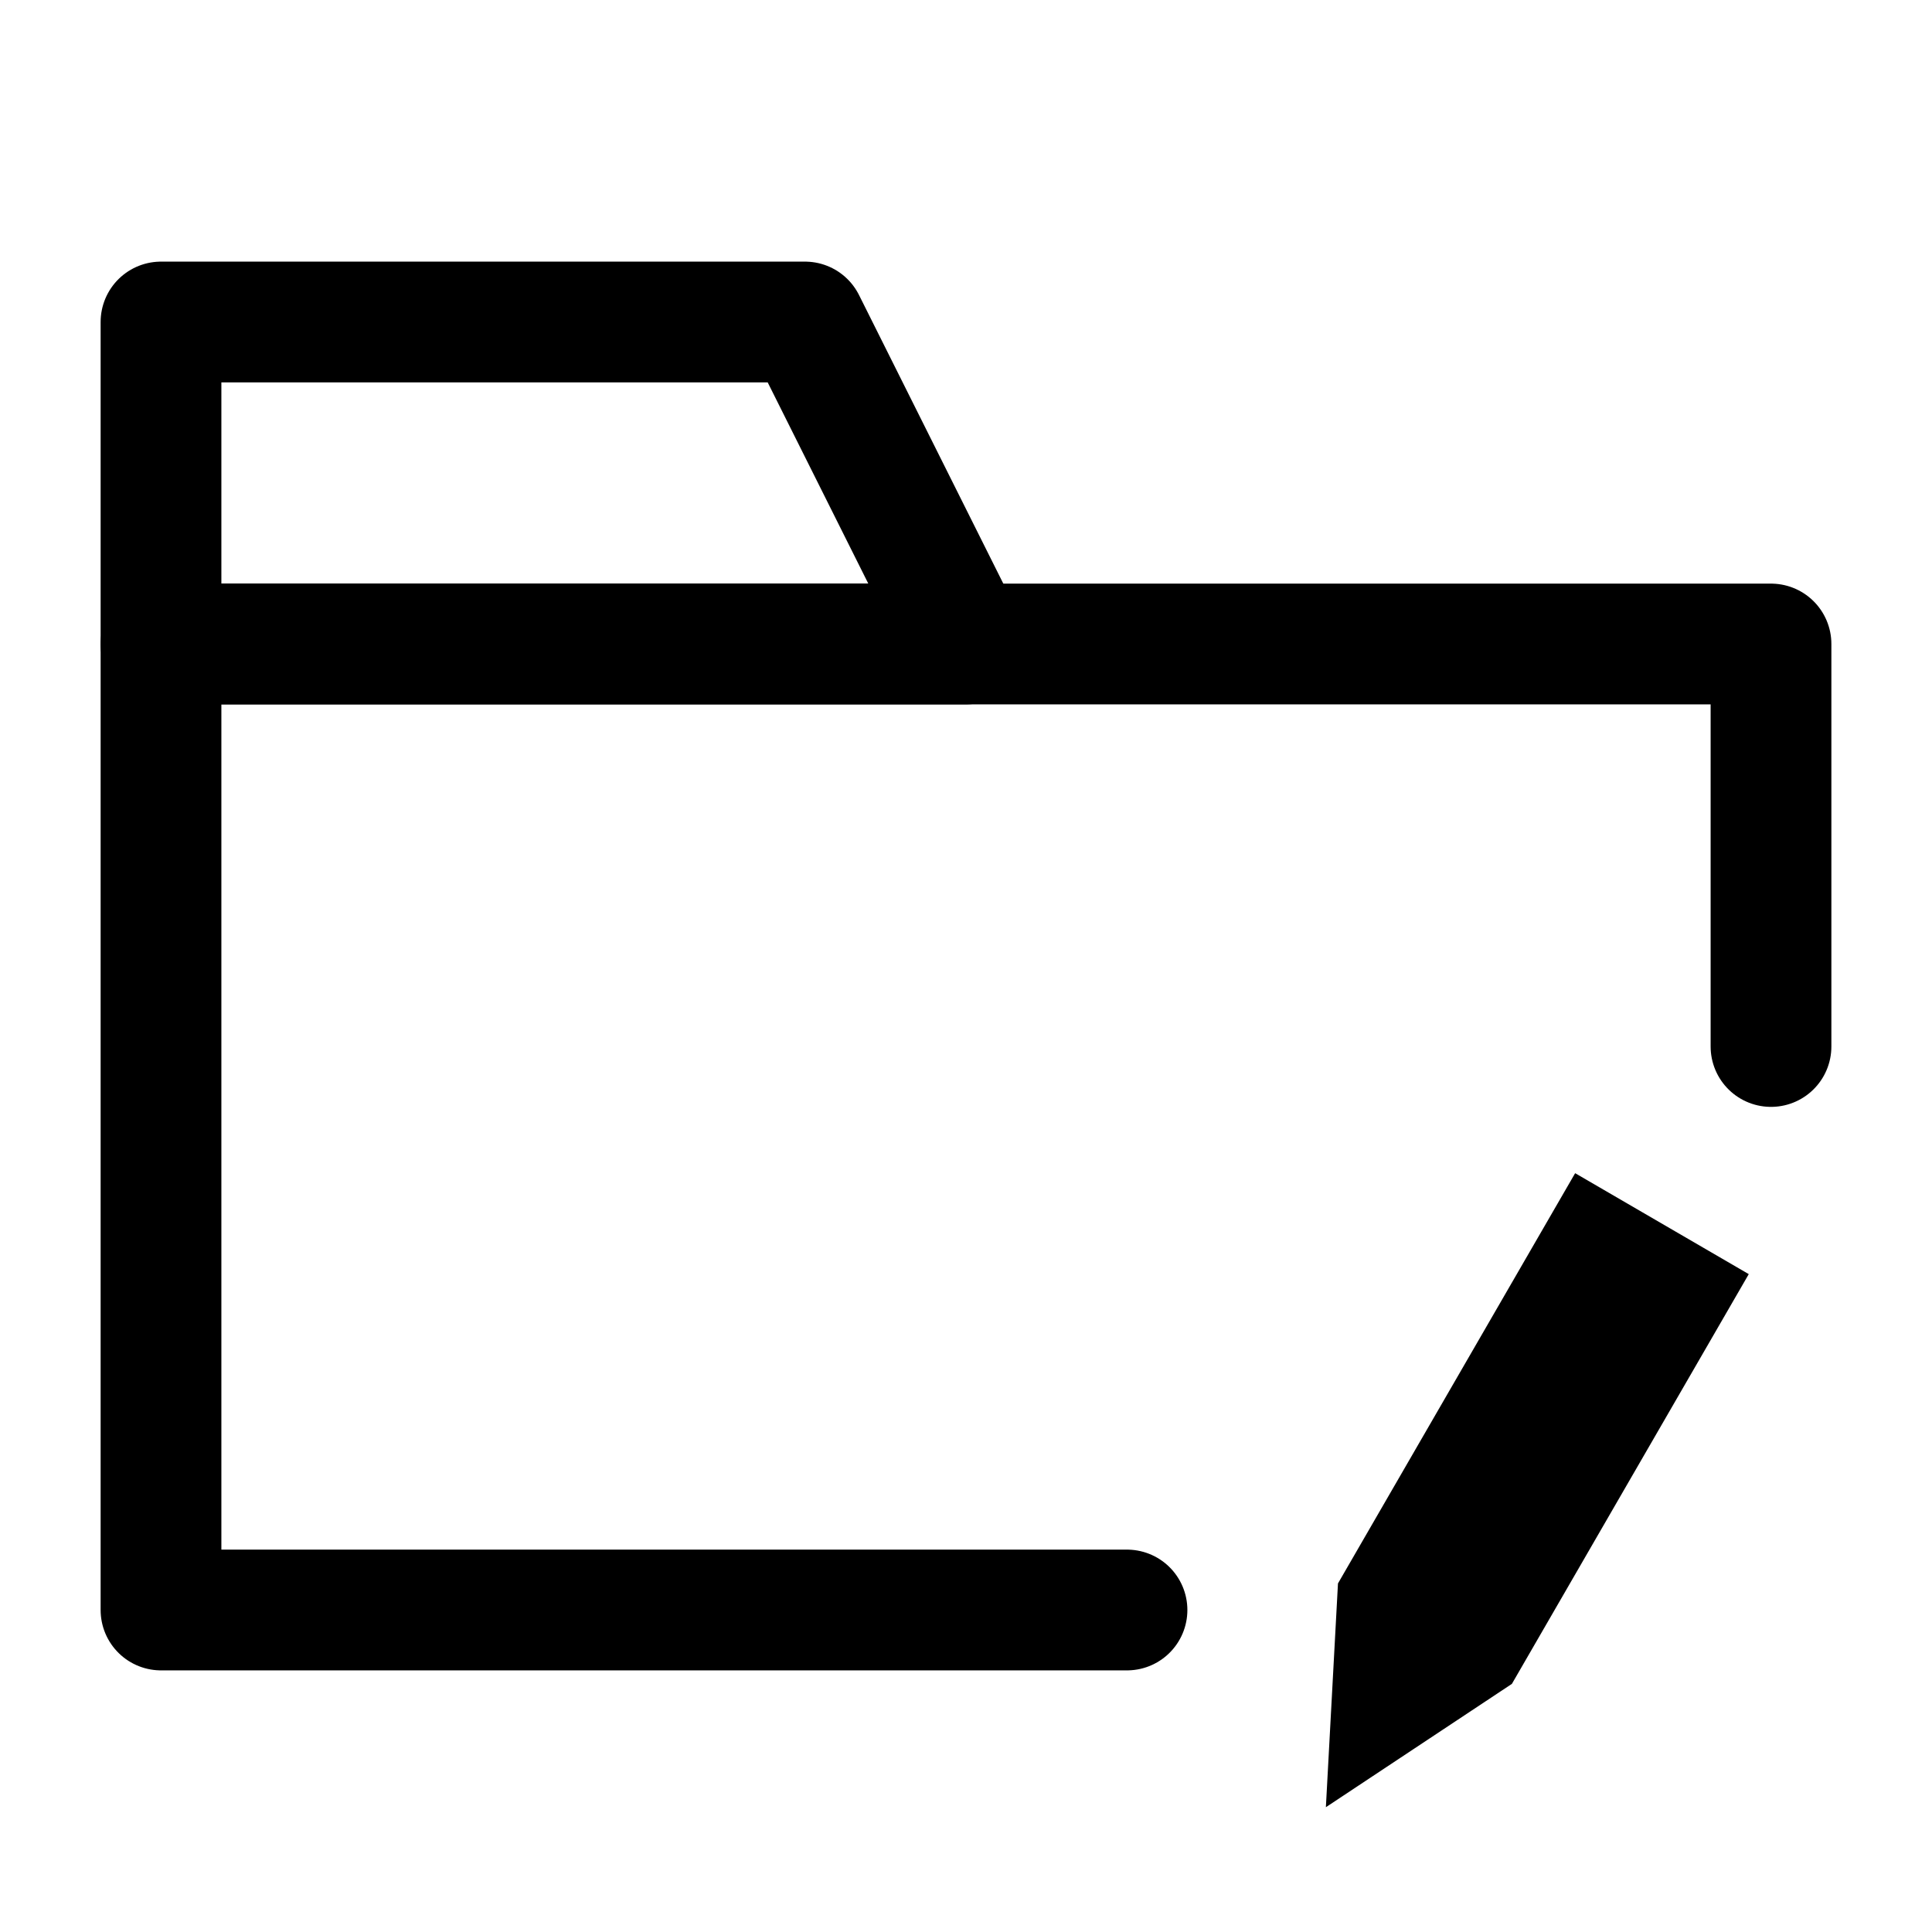 <svg width="24" height="24" viewBox="0 0 24 24" fill="none" xmlns="http://www.w3.org/2000/svg">
<path d="M12 8H2V4H10L12 8Z" stroke="black" stroke-width="1.5" stroke-miterlimit="10" stroke-linecap="round" stroke-linejoin="round"/>
<path d="M14 20H2V8H12H22V13" stroke="black" stroke-width="1.5" stroke-miterlimit="10" stroke-linecap="round" stroke-linejoin="round"/>
<path d="M19.84 15.6L17.36 19.89L17.3 21L18.22 20.39L20.7 16.1L19.84 15.6Z" stroke="black" stroke-width="1.5" stroke-miterlimit="10" stroke-linecap="round"/>
</svg>
